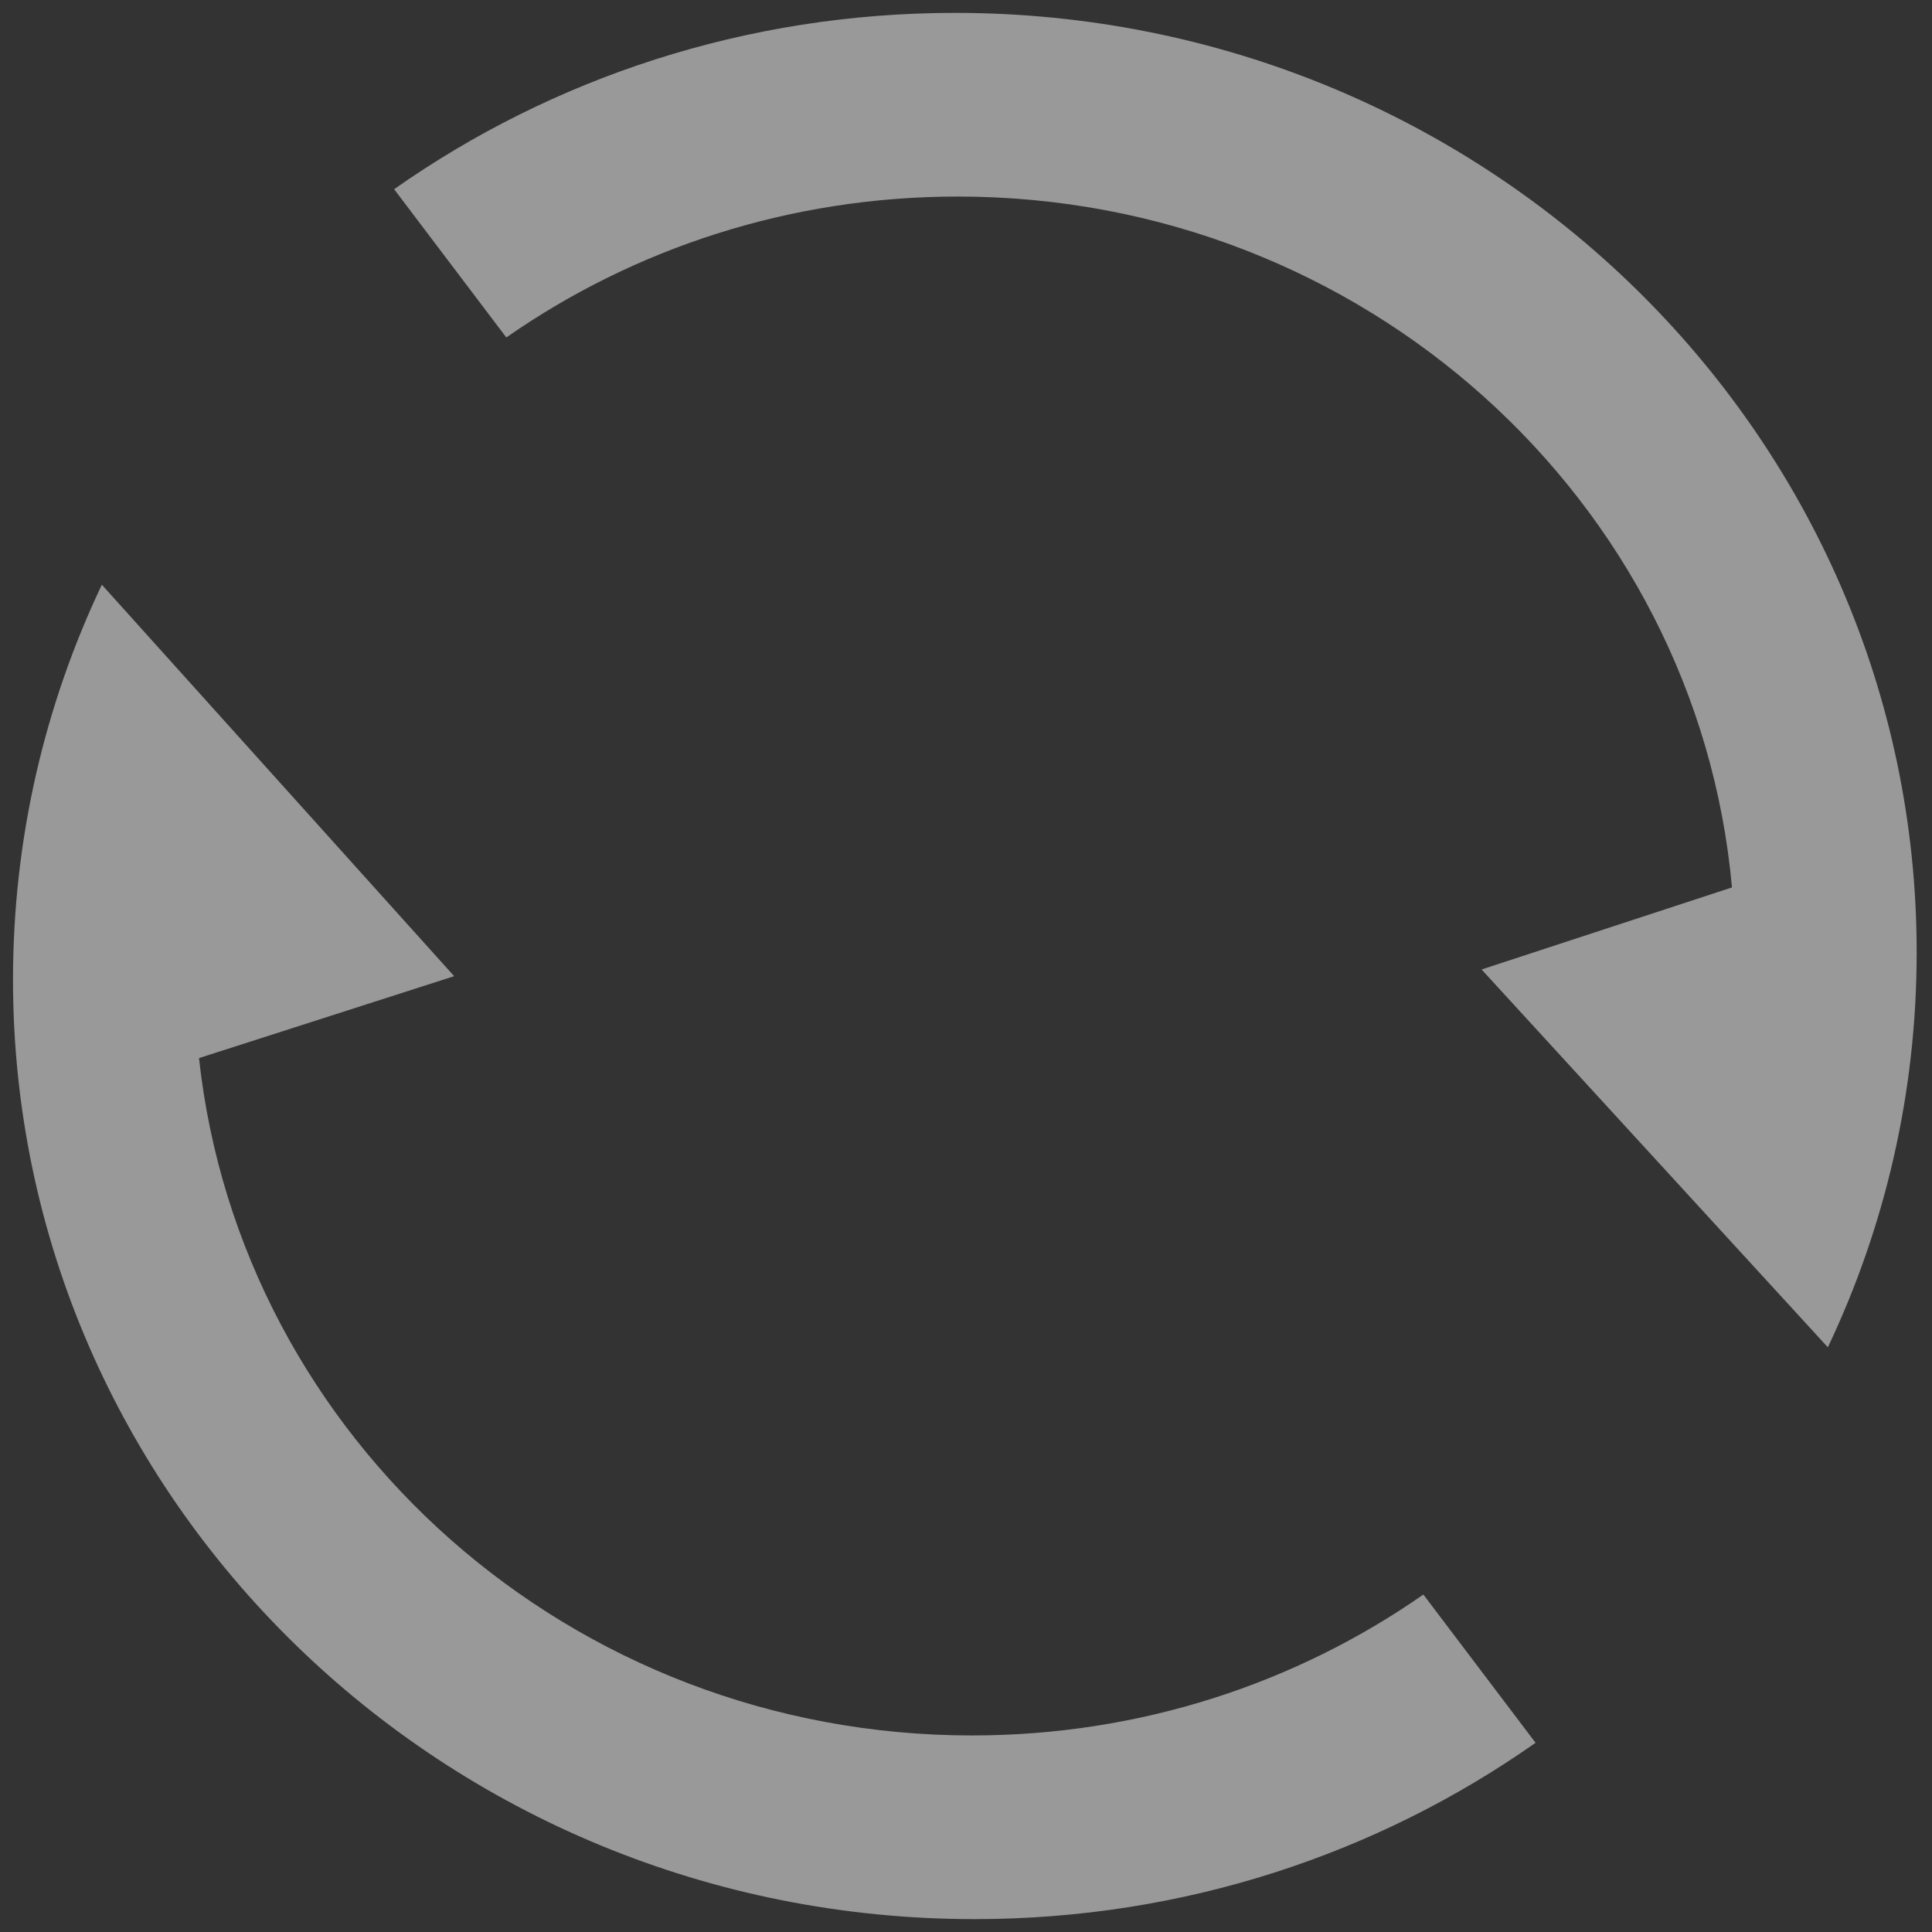 <?xml version="1.0" encoding="UTF-8"?>
<svg width="15px" height="15px" viewBox="0 0 15 15" version="1.1" xmlns="http://www.w3.org/2000/svg" xmlns:xlink="http://www.w3.org/1999/xlink">
    <rect x="0" y="0" width="15" height="15" fill="#333333" stroke="none"/>
    <!-- Generator: Sketch 52.2 (67145) - http://www.bohemiancoding.com/sketch -->
    <desc>Created with Sketch.</desc>
    <g id="-" stroke="none" stroke-width="1" fill="none" fill-rule="evenodd" opacity="0.5">
        <g id="Group" transform="translate(0.1, 0.1)" fill="#FFFFFF">
            <path d="M14.091,10.359 L14.091,10.36 L11.403,7.427 L13.347,6.79 C13.076,3.784 10.488,1.426 7.336,1.426 C6.029,1.426 4.819,1.831 3.831,2.52 L2.96,1.369 C4.186,0.507 5.69,0 7.315,0 C11.438,0 14.781,3.266 14.781,7.294 C14.781,8.389 14.534,9.427 14.092,10.359 Z" id="Combined-Shape"></path>
            <path d="M11.131,14.798 L11.131,14.8 L8.396,11.761 L10.377,11.125 C10.055,8.169 7.491,5.866 4.376,5.866 C3.069,5.866 1.859,6.271 0.871,6.96 L-3.21434546e-11,5.809 C1.226,4.947 2.73,4.44 4.355,4.44 C8.478,4.44 11.821,7.706 11.821,11.734 C11.821,12.829 11.574,13.867 11.132,14.799 Z" id="Combined-Shape" transform="translate(5.911, 9.62) scale(-1, -1) translate(-5.911, -9.62) "></path>
        </g>
    </g>
</svg>

